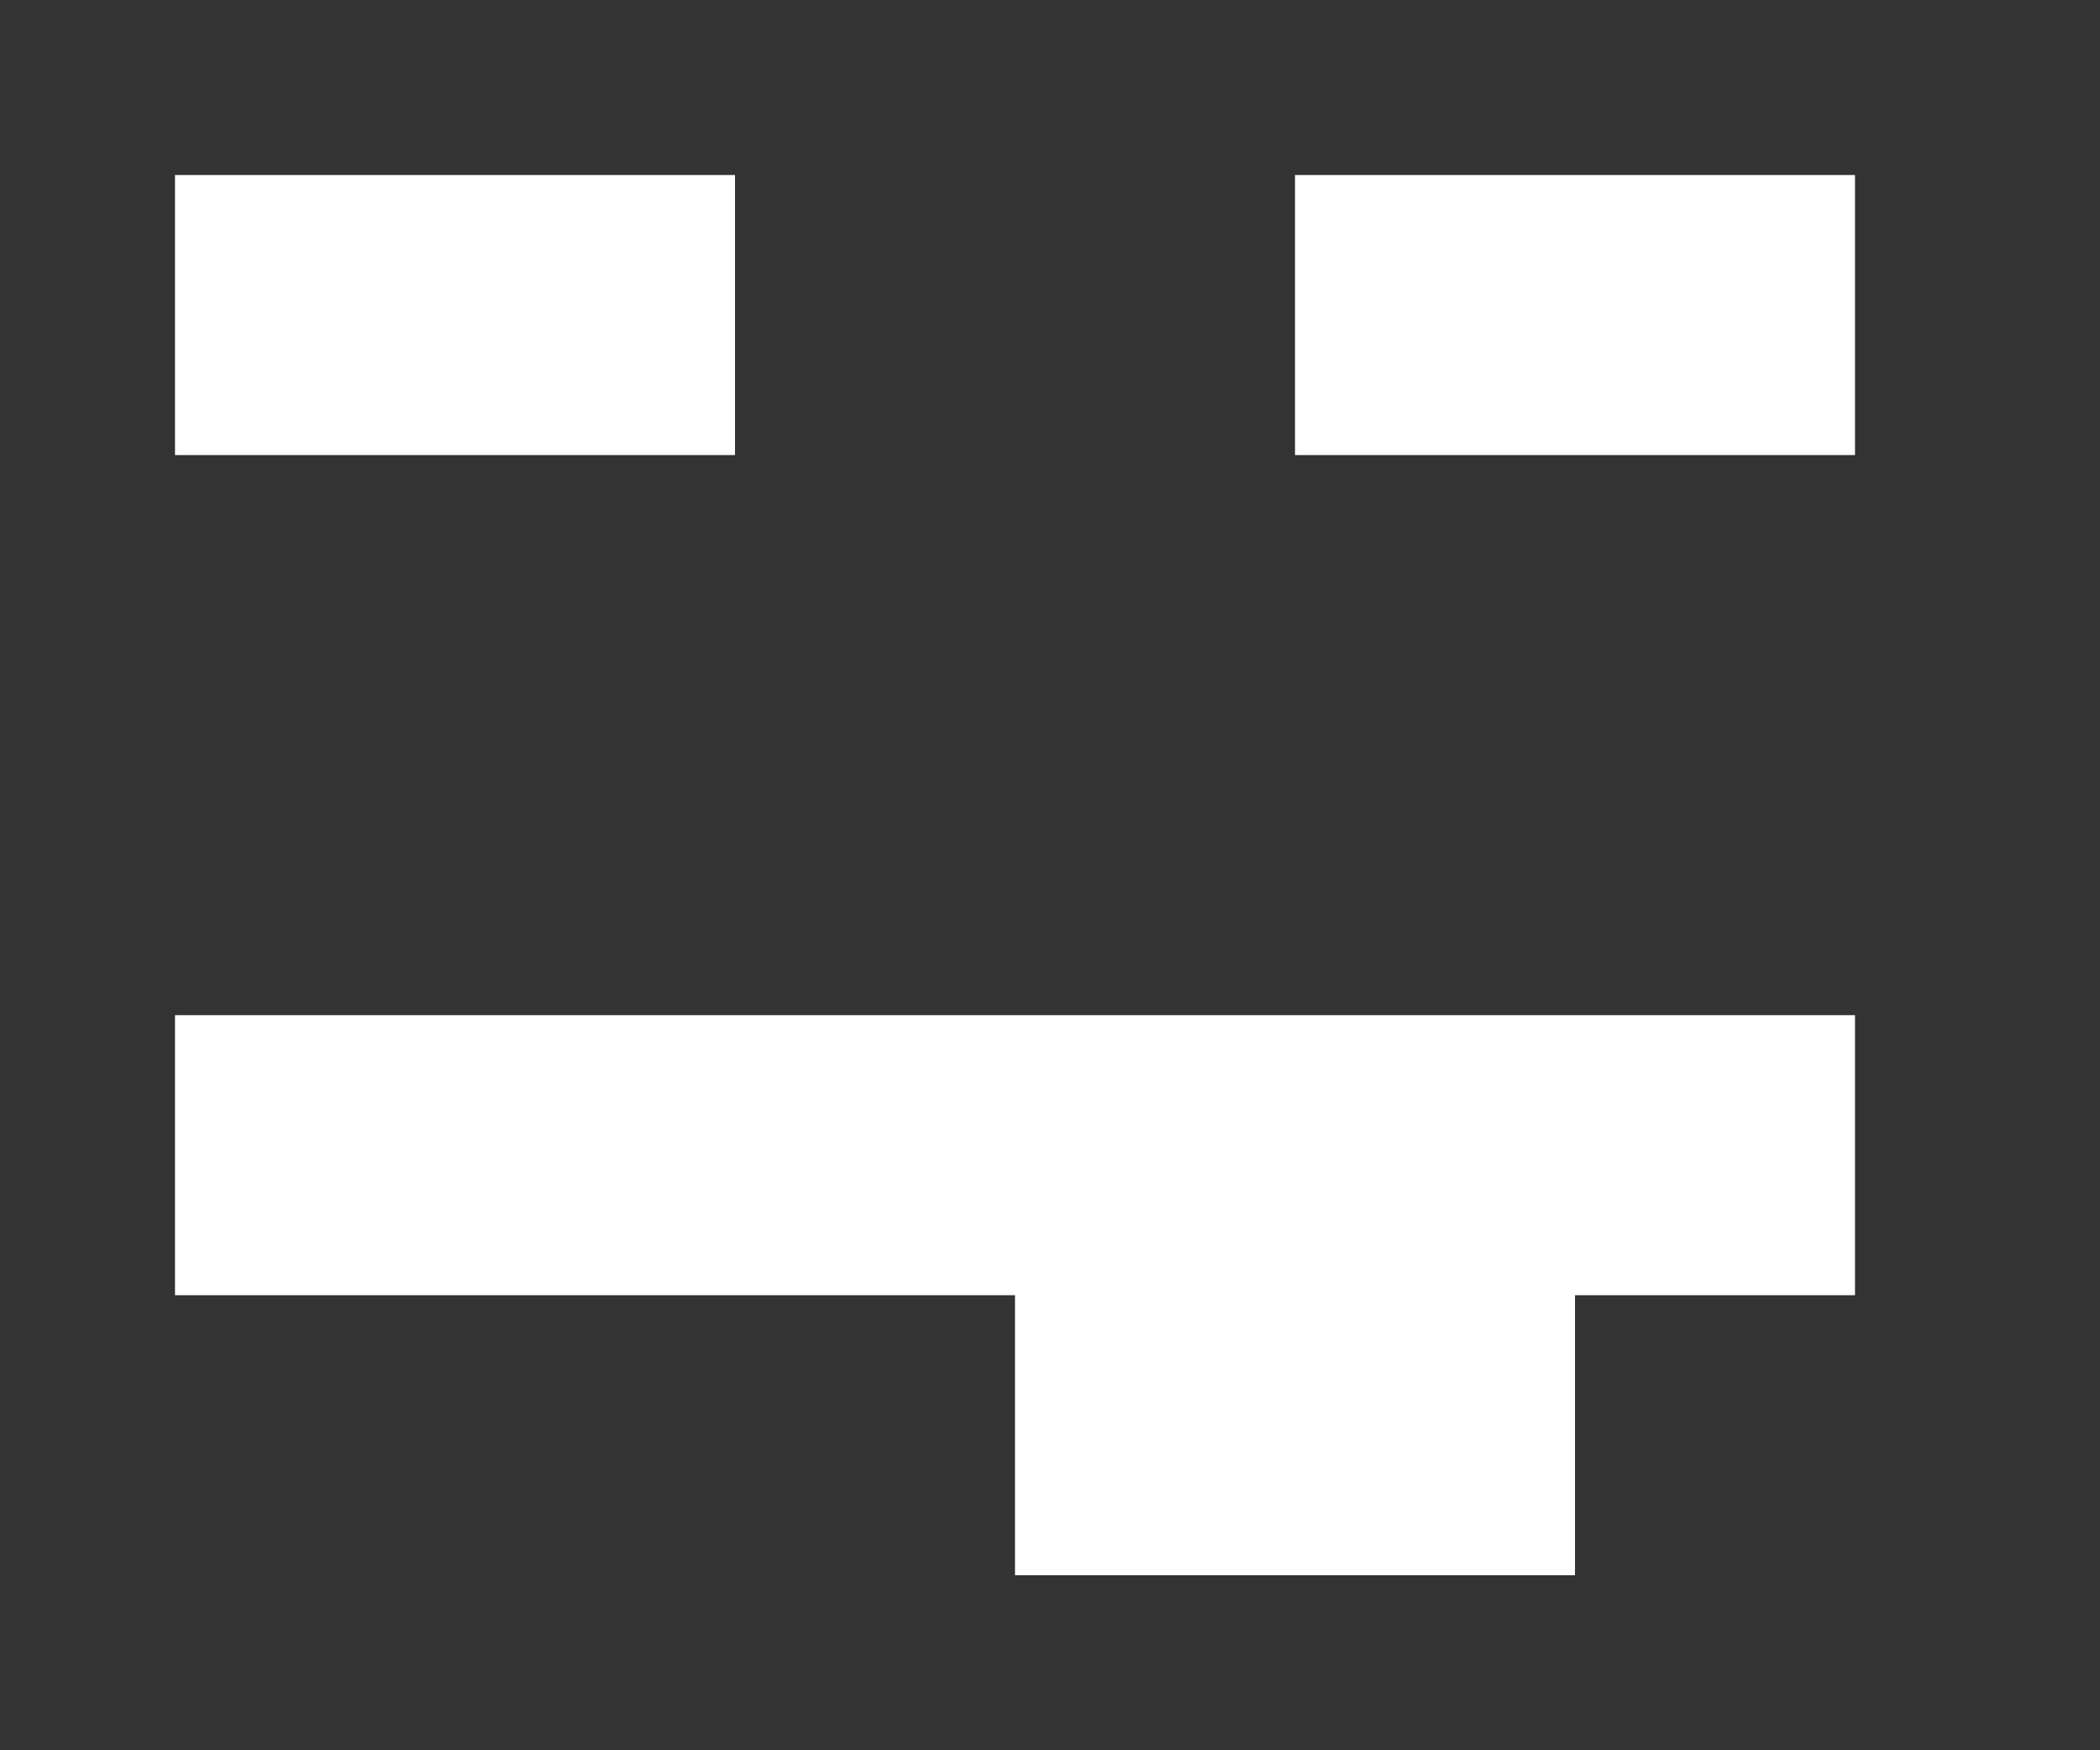 <!-- Generated by IcoMoon.io -->
<svg version="1.1" xmlns="http://www.w3.org/2000/svg" width="48" height="40" viewBox="0 0 48 40">
<rect x="0" y="0" width="48" height="40" fill="#333333" stroke="none"/>
<title>mp-emoji_tongue_sticking_out_simple-</title>
<path fill="#fff" d="M23.2 36h12.8v-6.4h6.4v-6.4h-38.4v6.4h19.2v6.4zM29.6 10.4h12.8v-6.4h-12.8v6.4zM4 10.4h12.8v-6.4h-12.8v6.4z"></path>
</svg>
